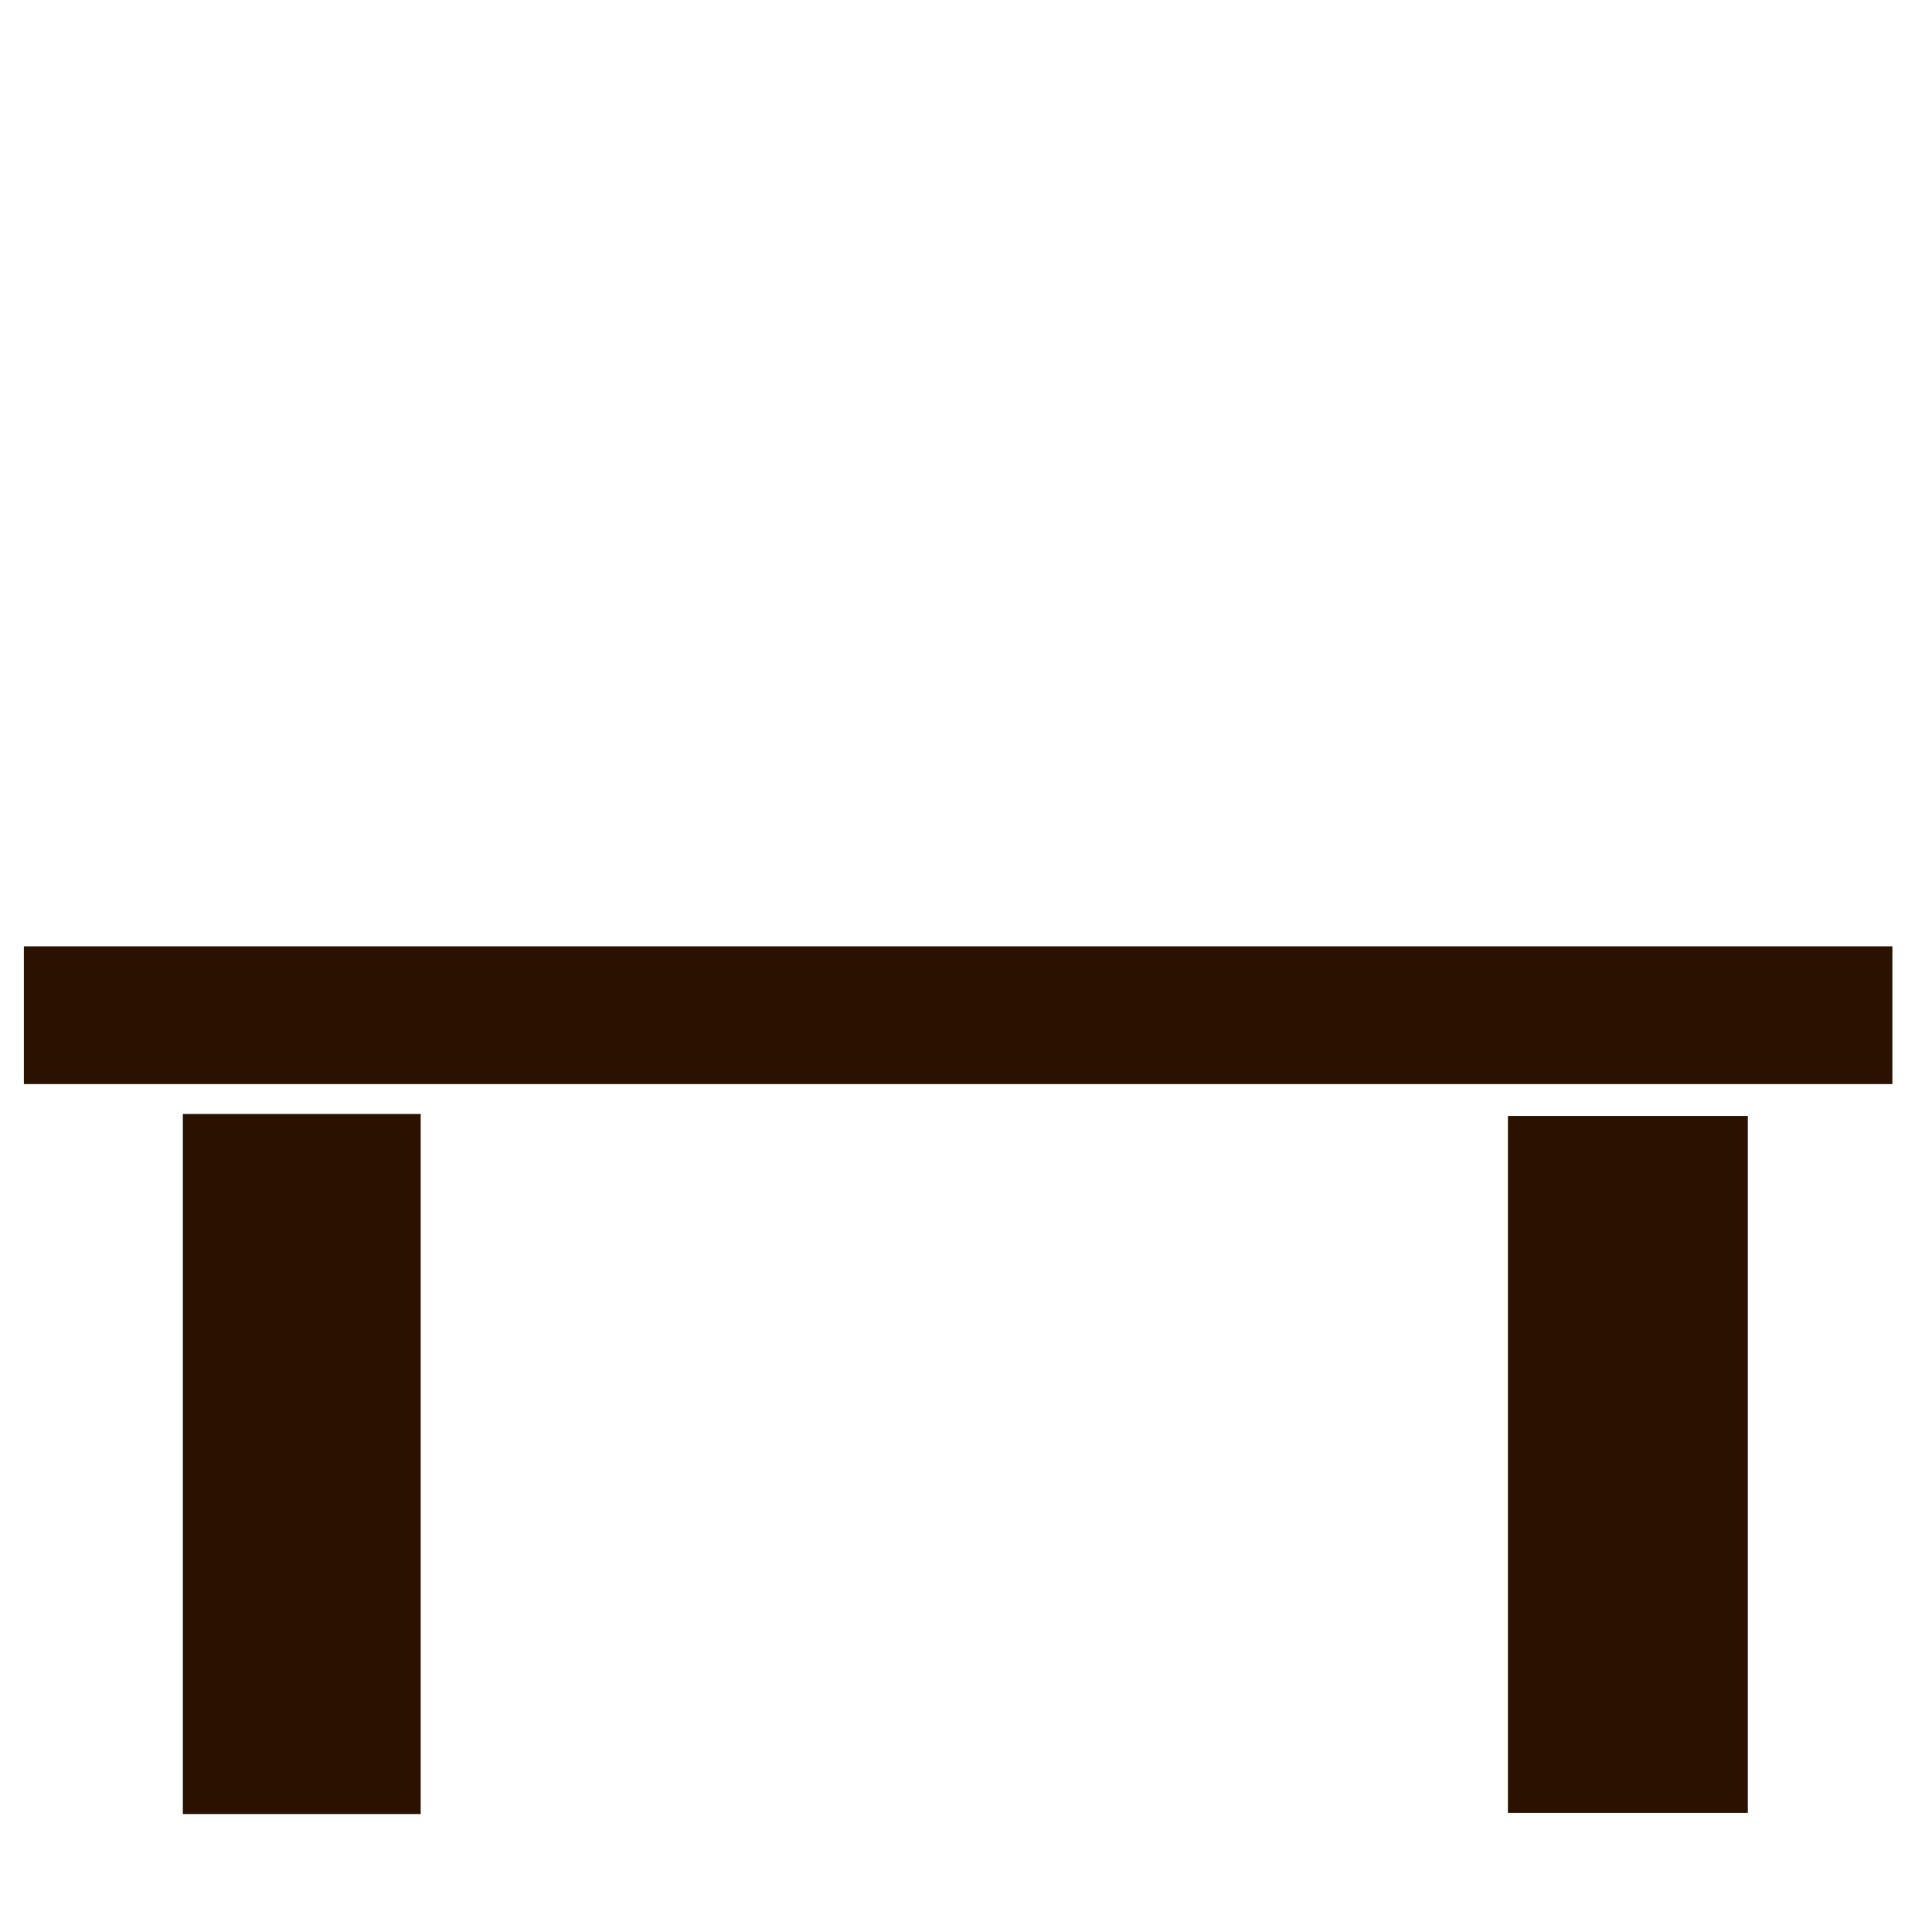 <?xml version="1.0" encoding="UTF-8" standalone="no"?>
<!-- Created with Inkscape (http://www.inkscape.org/) -->

<svg
   width="64px"
   height="64px"
   id="svg2816"
   version="1.1"
   inkscape:version="1.2.1 (9c6d41e410, 2022-07-14, custom)"
   sodipodi:docname="bench.svg"
   inkscape:export-filename="../../14x14/standard/fast_food.png"
   inkscape:export-xdpi="21"
   inkscape:export-ydpi="21"
   xmlns:inkscape="http://www.inkscape.org/namespaces/inkscape"
   xmlns:sodipodi="http://sodipodi.sourceforge.net/DTD/sodipodi-0.dtd"
   xmlns="http://www.w3.org/2000/svg"
   xmlns:svg="http://www.w3.org/2000/svg"
   xmlns:rdf="http://www.w3.org/1999/02/22-rdf-syntax-ns#"
   xmlns:cc="http://creativecommons.org/ns#"
   xmlns:dc="http://purl.org/dc/elements/1.1/">
  <defs
     id="defs2818">
    <linearGradient
       id="linearGradient3647">
      <stop
         style="stop-color:#da0092;stop-opacity:1;"
         offset="0"
         id="stop3649" />
      <stop
         style="stop-color:#da0092;stop-opacity:0;"
         offset="1"
         id="stop3651" />
    </linearGradient>
    <inkscape:perspective
       sodipodi:type="inkscape:persp3d"
       inkscape:vp_x="0 : 32 : 1"
       inkscape:vp_y="0 : 1000 : 0"
       inkscape:vp_z="64 : 32 : 1"
       inkscape:persp3d-origin="32 : 21.333333 : 1"
       id="perspective2824" />
    <inkscape:perspective
       id="perspective3670"
       inkscape:persp3d-origin="0.5 : 0.33333333 : 1"
       inkscape:vp_z="1 : 0.5 : 1"
       inkscape:vp_y="0 : 1000 : 0"
       inkscape:vp_x="0 : 0.5 : 1"
       sodipodi:type="inkscape:persp3d" />
  </defs>
  <sodipodi:namedview
     id="base"
     pagecolor="#ffffff"
     bordercolor="#666666"
     borderopacity="1.0"
     inkscape:pageopacity="0.0"
     inkscape:pageshadow="2"
     inkscape:zoom="13.755725"
     inkscape:cx="19.737237"
     inkscape:cy="32.495561"
     inkscape:current-layer="layer1"
     showgrid="true"
     inkscape:document-units="px"
     inkscape:grid-bbox="true"
     guidetolerance="10000"
     inkscape:window-width="1920"
     inkscape:window-height="1029"
     inkscape:window-x="0"
     inkscape:window-y="0"
     inkscape:window-maximized="1"
     inkscape:showpageshadow="2"
     inkscape:pagecheckerboard="0"
     inkscape:deskcolor="#d1d1d1">
    <inkscape:grid
       type="xygrid"
       id="grid2826"
       empspacing="5"
       visible="true"
       enabled="true"
       snapvisiblegridlinesonly="true" />
  </sodipodi:namedview>
  <g
     id="layer1"
     inkscape:label="Layer 1"
     inkscape:groupmode="layer">
    <path
       sodipodi:type="arc"
       style="fill:none;fill-opacity:0;fill-rule:evenodd;stroke:#da0092;stroke-width:2;stroke-linecap:butt;stroke-linejoin:round;stroke-miterlimit:4;stroke-opacity:0;stroke-dasharray:none;stroke-dashoffset:0"
       id="path2853"
       sodipodi:cx="33.152054"
       sodipodi:cy="25.977802"
       sodipodi:rx="10.847947"
       sodipodi:ry="10.847947"
       d="m 44,25.978 a 10.848,10.848 0 1 1 -21.696,0 10.848,10.848 0 1 1 21.696,0 z" />
    <path
       sodipodi:type="arc"
       style="fill:none;stroke:#da0092;stroke-width:0.5;stroke-linecap:butt;stroke-linejoin:round;stroke-miterlimit:4;stroke-opacity:0;stroke-dasharray:none;stroke-dashoffset:0"
       id="path3627"
       sodipodi:cx="31.622087"
       sodipodi:cy="24.985571"
       sodipodi:rx="11.377913"
       sodipodi:ry="7.0144286"
       d="m 43,24.986 a 11.378,7.014 0 0 1 -13.765,6.858 l 2.388,-6.858 z"
       sodipodi:start="0"
       sodipodi:end="1.7822085" />
    <rect
       style="fill:#2b1100;stroke-width:0.276;stroke-linecap:round;stroke-linejoin:bevel"
       id="rect2023"
       width="7.879"
       height="23.191"
       x="6.057"
       y="36.902" />
    <rect
       style="fill:#2b1100;stroke-width:0.276;stroke-linecap:round;stroke-linejoin:bevel"
       id="rect2023-3"
       width="7.947"
       height="23.087"
       x="49.952"
       y="36.968" />
    <rect
       style="fill:#2b1100;stroke-width:0.3;stroke-linecap:round;stroke-linejoin:bevel"
       id="rect2054"
       width="61.897"
       height="4.564"
       x="0.791"
       y="31.348" />
  </g>
</svg>
